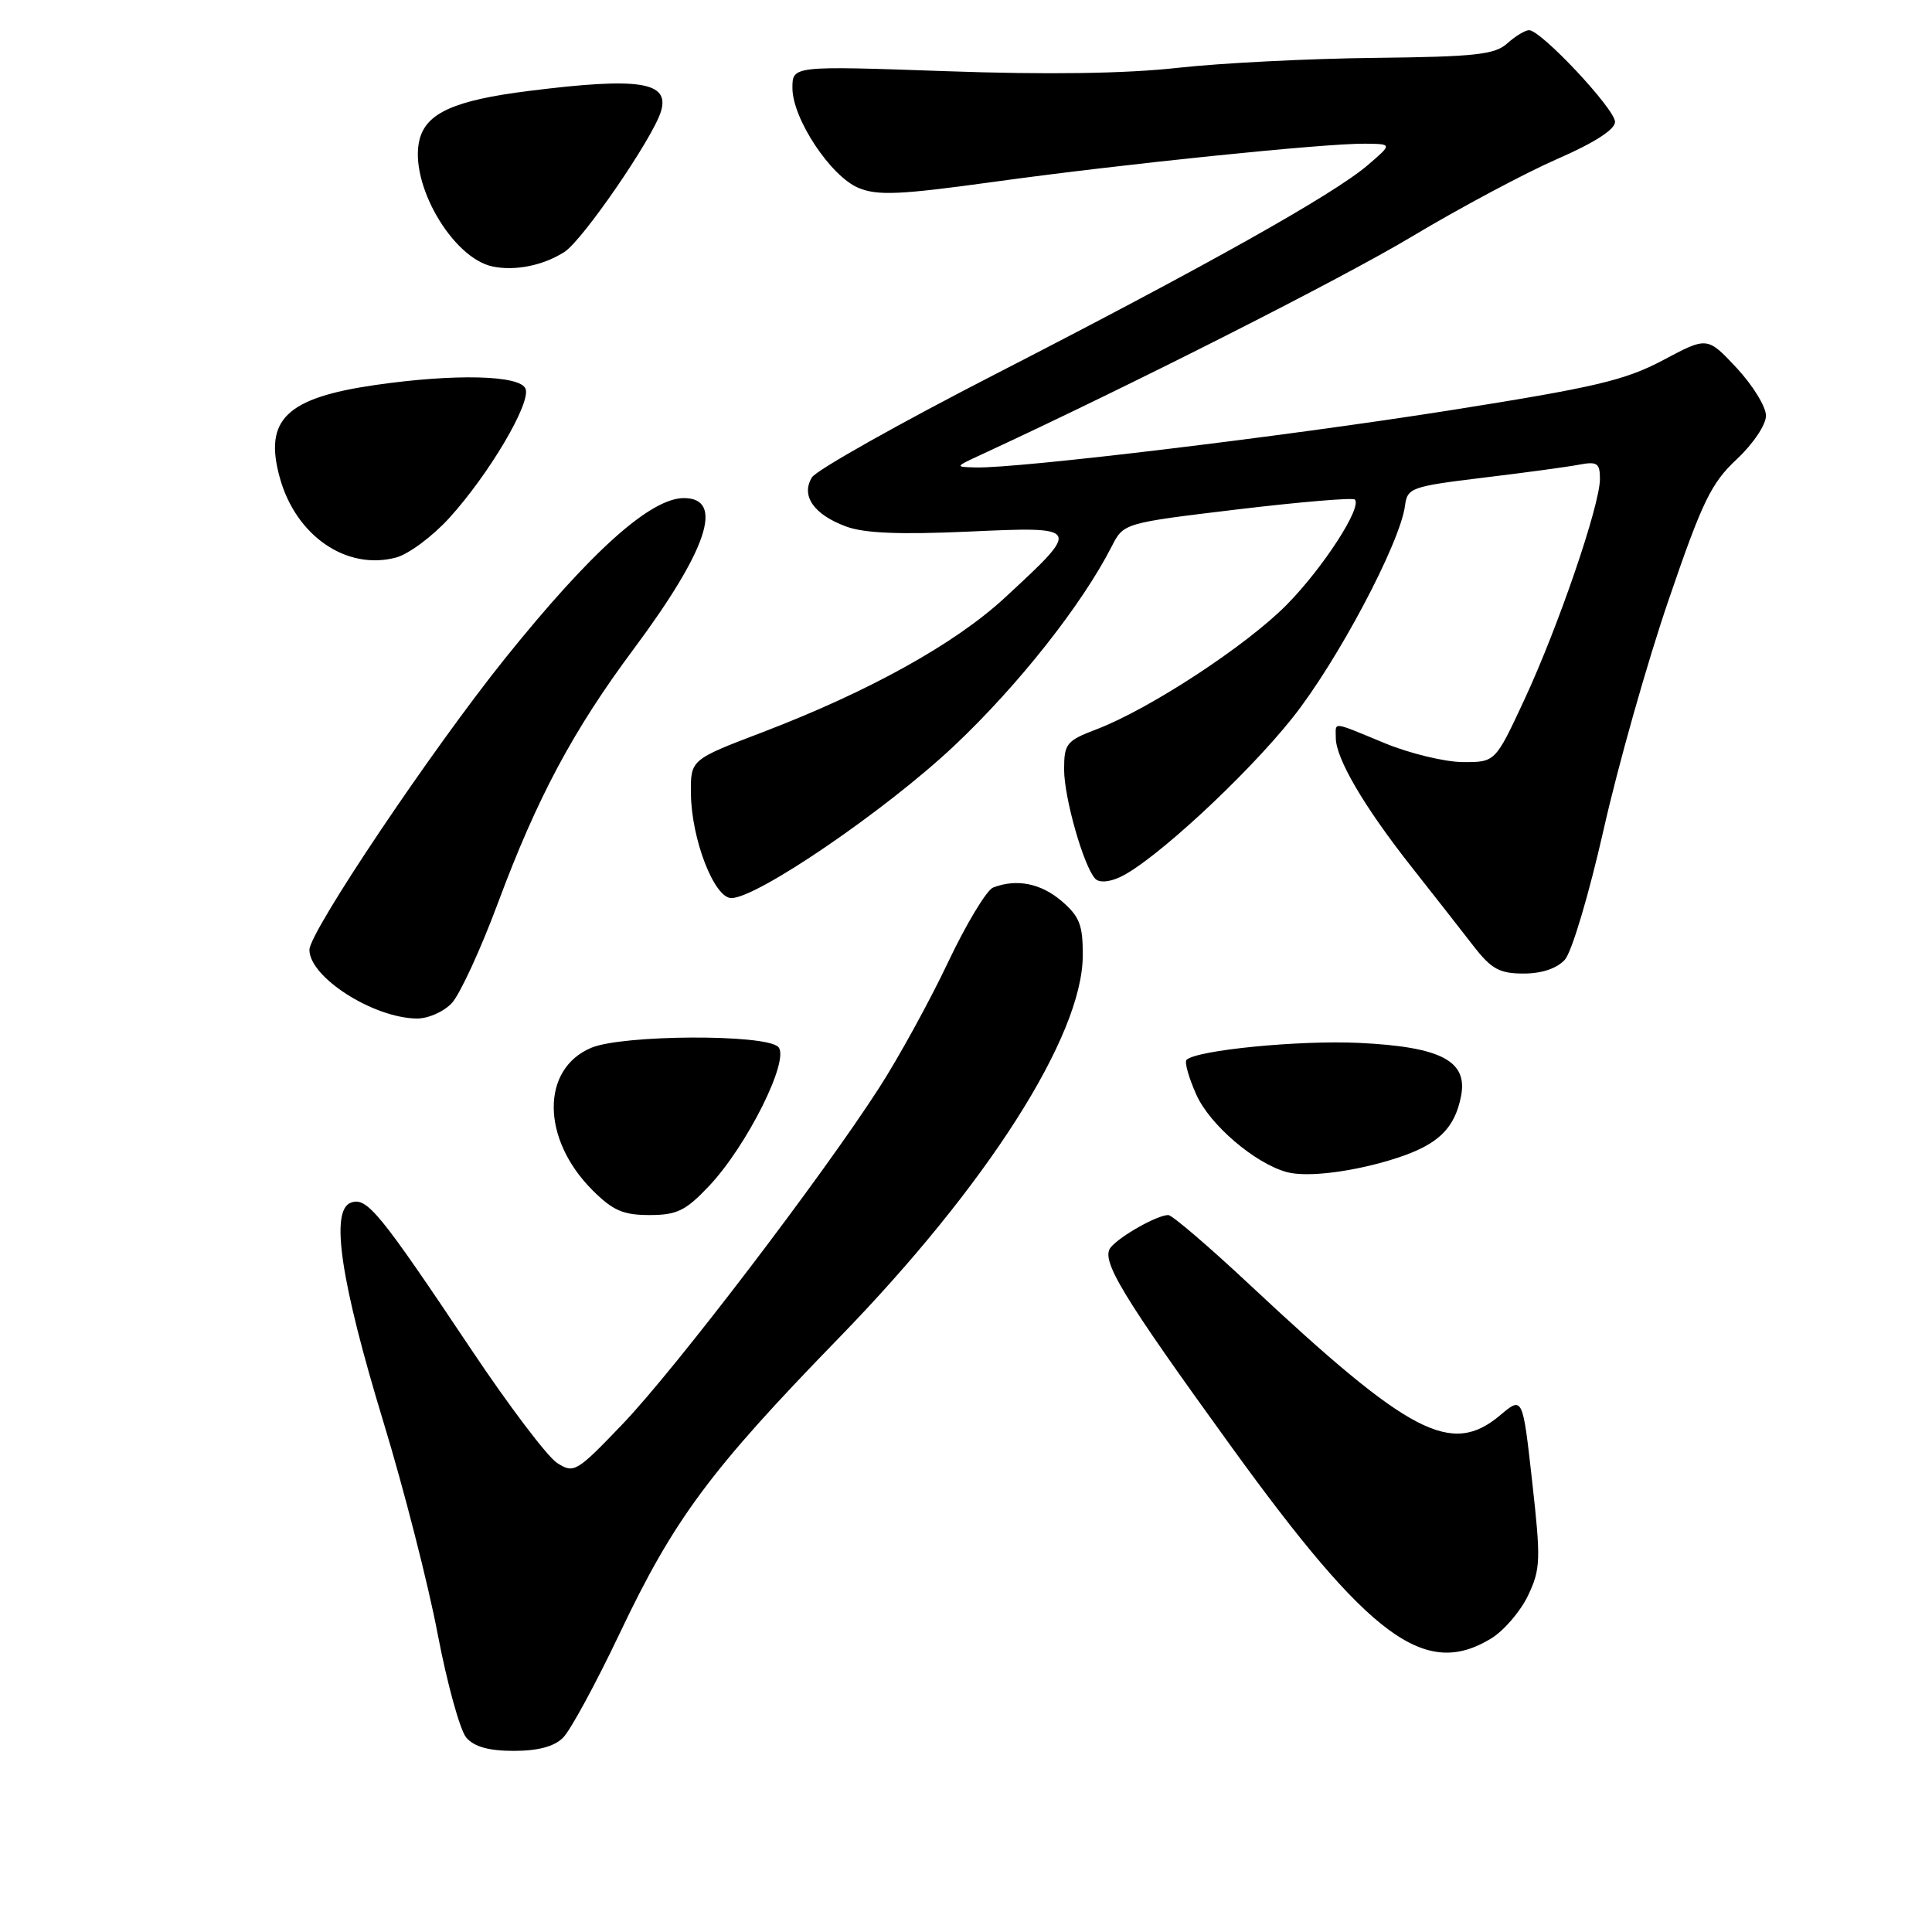 <?xml version="1.0" encoding="UTF-8" standalone="no"?>
<!DOCTYPE svg PUBLIC "-//W3C//DTD SVG 1.1//EN" "http://www.w3.org/Graphics/SVG/1.1/DTD/svg11.dtd" >
<svg xmlns="http://www.w3.org/2000/svg" xmlns:xlink="http://www.w3.org/1999/xlink" version="1.1" viewBox="0 0 256 256">
 <g >
 <path fill="currentColor"
d=" M 74.61 230.25 C 75.58 229.29 78.94 223.10 82.08 216.50 C 89.32 201.26 94.06 194.87 111.19 177.25 C 130.77 157.11 143.42 137.28 143.47 126.66 C 143.50 122.59 143.06 121.45 140.69 119.41 C 137.94 117.05 134.72 116.40 131.60 117.60 C 130.74 117.93 128.05 122.39 125.62 127.51 C 123.19 132.64 119.08 140.13 116.48 144.16 C 108.87 155.98 89.50 181.37 82.55 188.64 C 76.38 195.09 76.05 195.28 73.82 193.85 C 72.54 193.03 67.45 186.30 62.50 178.90 C 50.20 160.51 48.60 158.56 46.47 159.37 C 43.73 160.42 45.15 169.86 50.83 188.50 C 53.51 197.30 56.74 209.90 57.99 216.50 C 59.25 223.10 60.96 229.29 61.79 230.25 C 62.84 231.46 64.78 232.00 68.08 232.00 C 71.29 232.00 73.43 231.43 74.61 230.25 Z  M 197.58 217.11 C 199.27 216.08 201.47 213.52 202.47 211.42 C 204.14 207.91 204.18 206.70 203.02 196.31 C 201.76 185.02 201.76 185.02 198.80 187.51 C 192.31 192.97 186.89 190.16 165.61 170.25 C 160.17 165.16 155.31 161.00 154.81 161.00 C 153.35 161.00 148.46 163.75 147.18 165.28 C 145.80 166.95 148.60 171.58 163.14 191.67 C 181.50 217.05 188.82 222.46 197.58 217.11 Z  M 93.90 157.21 C 98.97 151.88 104.73 140.33 103.12 138.72 C 101.40 137.00 82.46 137.10 78.34 138.84 C 71.65 141.66 71.73 150.93 78.50 157.70 C 81.20 160.40 82.57 161.00 86.05 161.00 C 89.68 161.00 90.84 160.44 93.90 157.21 Z  M 185.13 153.43 C 190.55 151.66 192.74 149.55 193.59 145.28 C 194.53 140.58 190.96 138.71 180.09 138.19 C 172.16 137.81 158.51 139.15 157.22 140.44 C 156.93 140.74 157.52 142.82 158.53 145.07 C 160.33 149.07 166.28 154.15 170.51 155.31 C 173.24 156.06 179.58 155.24 185.13 153.43 Z  M 59.88 132.90 C 60.95 131.74 63.70 125.78 65.98 119.65 C 71.18 105.69 75.93 96.79 83.98 85.98 C 93.75 72.85 96.03 66.00 90.62 66.00 C 86.20 66.00 78.31 73.07 66.95 87.21 C 57.21 99.33 41.00 123.48 41.00 125.86 C 41.00 129.48 49.43 134.88 55.21 134.96 C 56.72 134.98 58.79 134.07 59.88 132.90 Z  M 207.35 127.17 C 208.27 126.15 210.55 118.49 212.49 109.92 C 214.40 101.44 218.27 87.75 221.10 79.50 C 225.55 66.47 226.74 64.02 230.11 60.87 C 232.30 58.82 234.00 56.29 234.00 55.08 C 234.00 53.89 232.25 51.05 230.12 48.76 C 226.23 44.60 226.23 44.60 220.37 47.72 C 215.32 50.40 211.36 51.33 192.00 54.39 C 170.12 57.84 135.01 62.07 129.32 61.94 C 126.50 61.87 126.50 61.87 130.00 60.25 C 149.89 51.05 177.73 36.95 187.06 31.36 C 193.42 27.55 202.08 22.93 206.31 21.08 C 211.25 18.93 214.00 17.16 214.00 16.15 C 214.00 14.45 204.20 4.00 202.61 4.00 C 202.09 4.00 200.79 4.79 199.72 5.75 C 198.07 7.24 195.49 7.52 182.15 7.67 C 173.54 7.76 161.79 8.35 156.04 8.99 C 149.12 9.76 138.71 9.91 125.29 9.43 C 105.00 8.72 105.00 8.72 105.00 11.66 C 105.00 15.72 110.07 23.37 113.76 24.90 C 116.28 25.95 119.28 25.81 131.65 24.10 C 148.70 21.74 175.58 18.98 180.89 19.04 C 184.50 19.08 184.50 19.08 181.21 21.90 C 176.69 25.77 159.86 35.21 132.08 49.48 C 119.20 56.09 108.18 62.29 107.59 63.25 C 106.09 65.68 107.83 68.18 112.10 69.76 C 114.52 70.66 119.20 70.85 128.32 70.44 C 143.32 69.76 143.33 69.78 133.19 79.16 C 126.57 85.30 115.13 91.64 101.00 97.04 C 91.50 100.66 91.50 100.66 91.55 105.17 C 91.62 111.21 94.64 119.00 96.91 119.00 C 100.34 119.00 117.41 107.33 126.45 98.81 C 134.91 90.83 143.36 80.14 147.31 72.40 C 148.89 69.31 148.89 69.31 163.96 67.50 C 172.25 66.51 179.25 65.92 179.52 66.19 C 180.53 67.19 175.31 75.25 170.50 80.13 C 165.14 85.56 152.35 93.94 145.31 96.63 C 141.31 98.15 141.00 98.54 141.00 101.96 C 141.00 105.69 143.57 114.73 145.11 116.42 C 145.62 116.98 146.90 116.91 148.37 116.24 C 152.76 114.24 165.06 102.90 171.25 95.13 C 177.18 87.69 185.51 72.00 186.17 67.01 C 186.48 64.64 186.98 64.46 196.50 63.30 C 202.00 62.64 207.74 61.86 209.25 61.57 C 211.64 61.12 212.00 61.37 212.00 63.47 C 212.00 66.94 206.47 83.09 201.97 92.75 C 198.13 101.00 198.13 101.00 193.81 100.98 C 191.44 100.96 186.80 99.84 183.50 98.48 C 176.34 95.53 177.00 95.61 177.00 97.76 C 177.00 100.48 180.68 106.78 186.87 114.66 C 189.97 118.59 193.76 123.43 195.29 125.41 C 197.63 128.41 198.71 129.00 201.89 129.00 C 204.30 129.00 206.29 128.33 207.35 127.17 Z  M 59.50 68.67 C 64.79 62.86 70.37 53.41 69.64 51.52 C 68.95 49.70 60.29 49.49 49.69 51.02 C 37.91 52.73 34.95 55.61 37.07 63.28 C 39.20 71.02 45.93 75.63 52.50 73.87 C 54.15 73.42 57.30 71.08 59.50 68.67 Z  M 74.81 33.37 C 77.22 31.81 86.41 18.44 87.56 14.83 C 88.82 10.84 84.79 10.20 70.08 12.05 C 60.25 13.28 56.48 14.96 55.59 18.50 C 54.15 24.23 59.93 34.23 65.31 35.32 C 68.31 35.93 72.04 35.16 74.81 33.37 Z "/>
</g>
</svg>